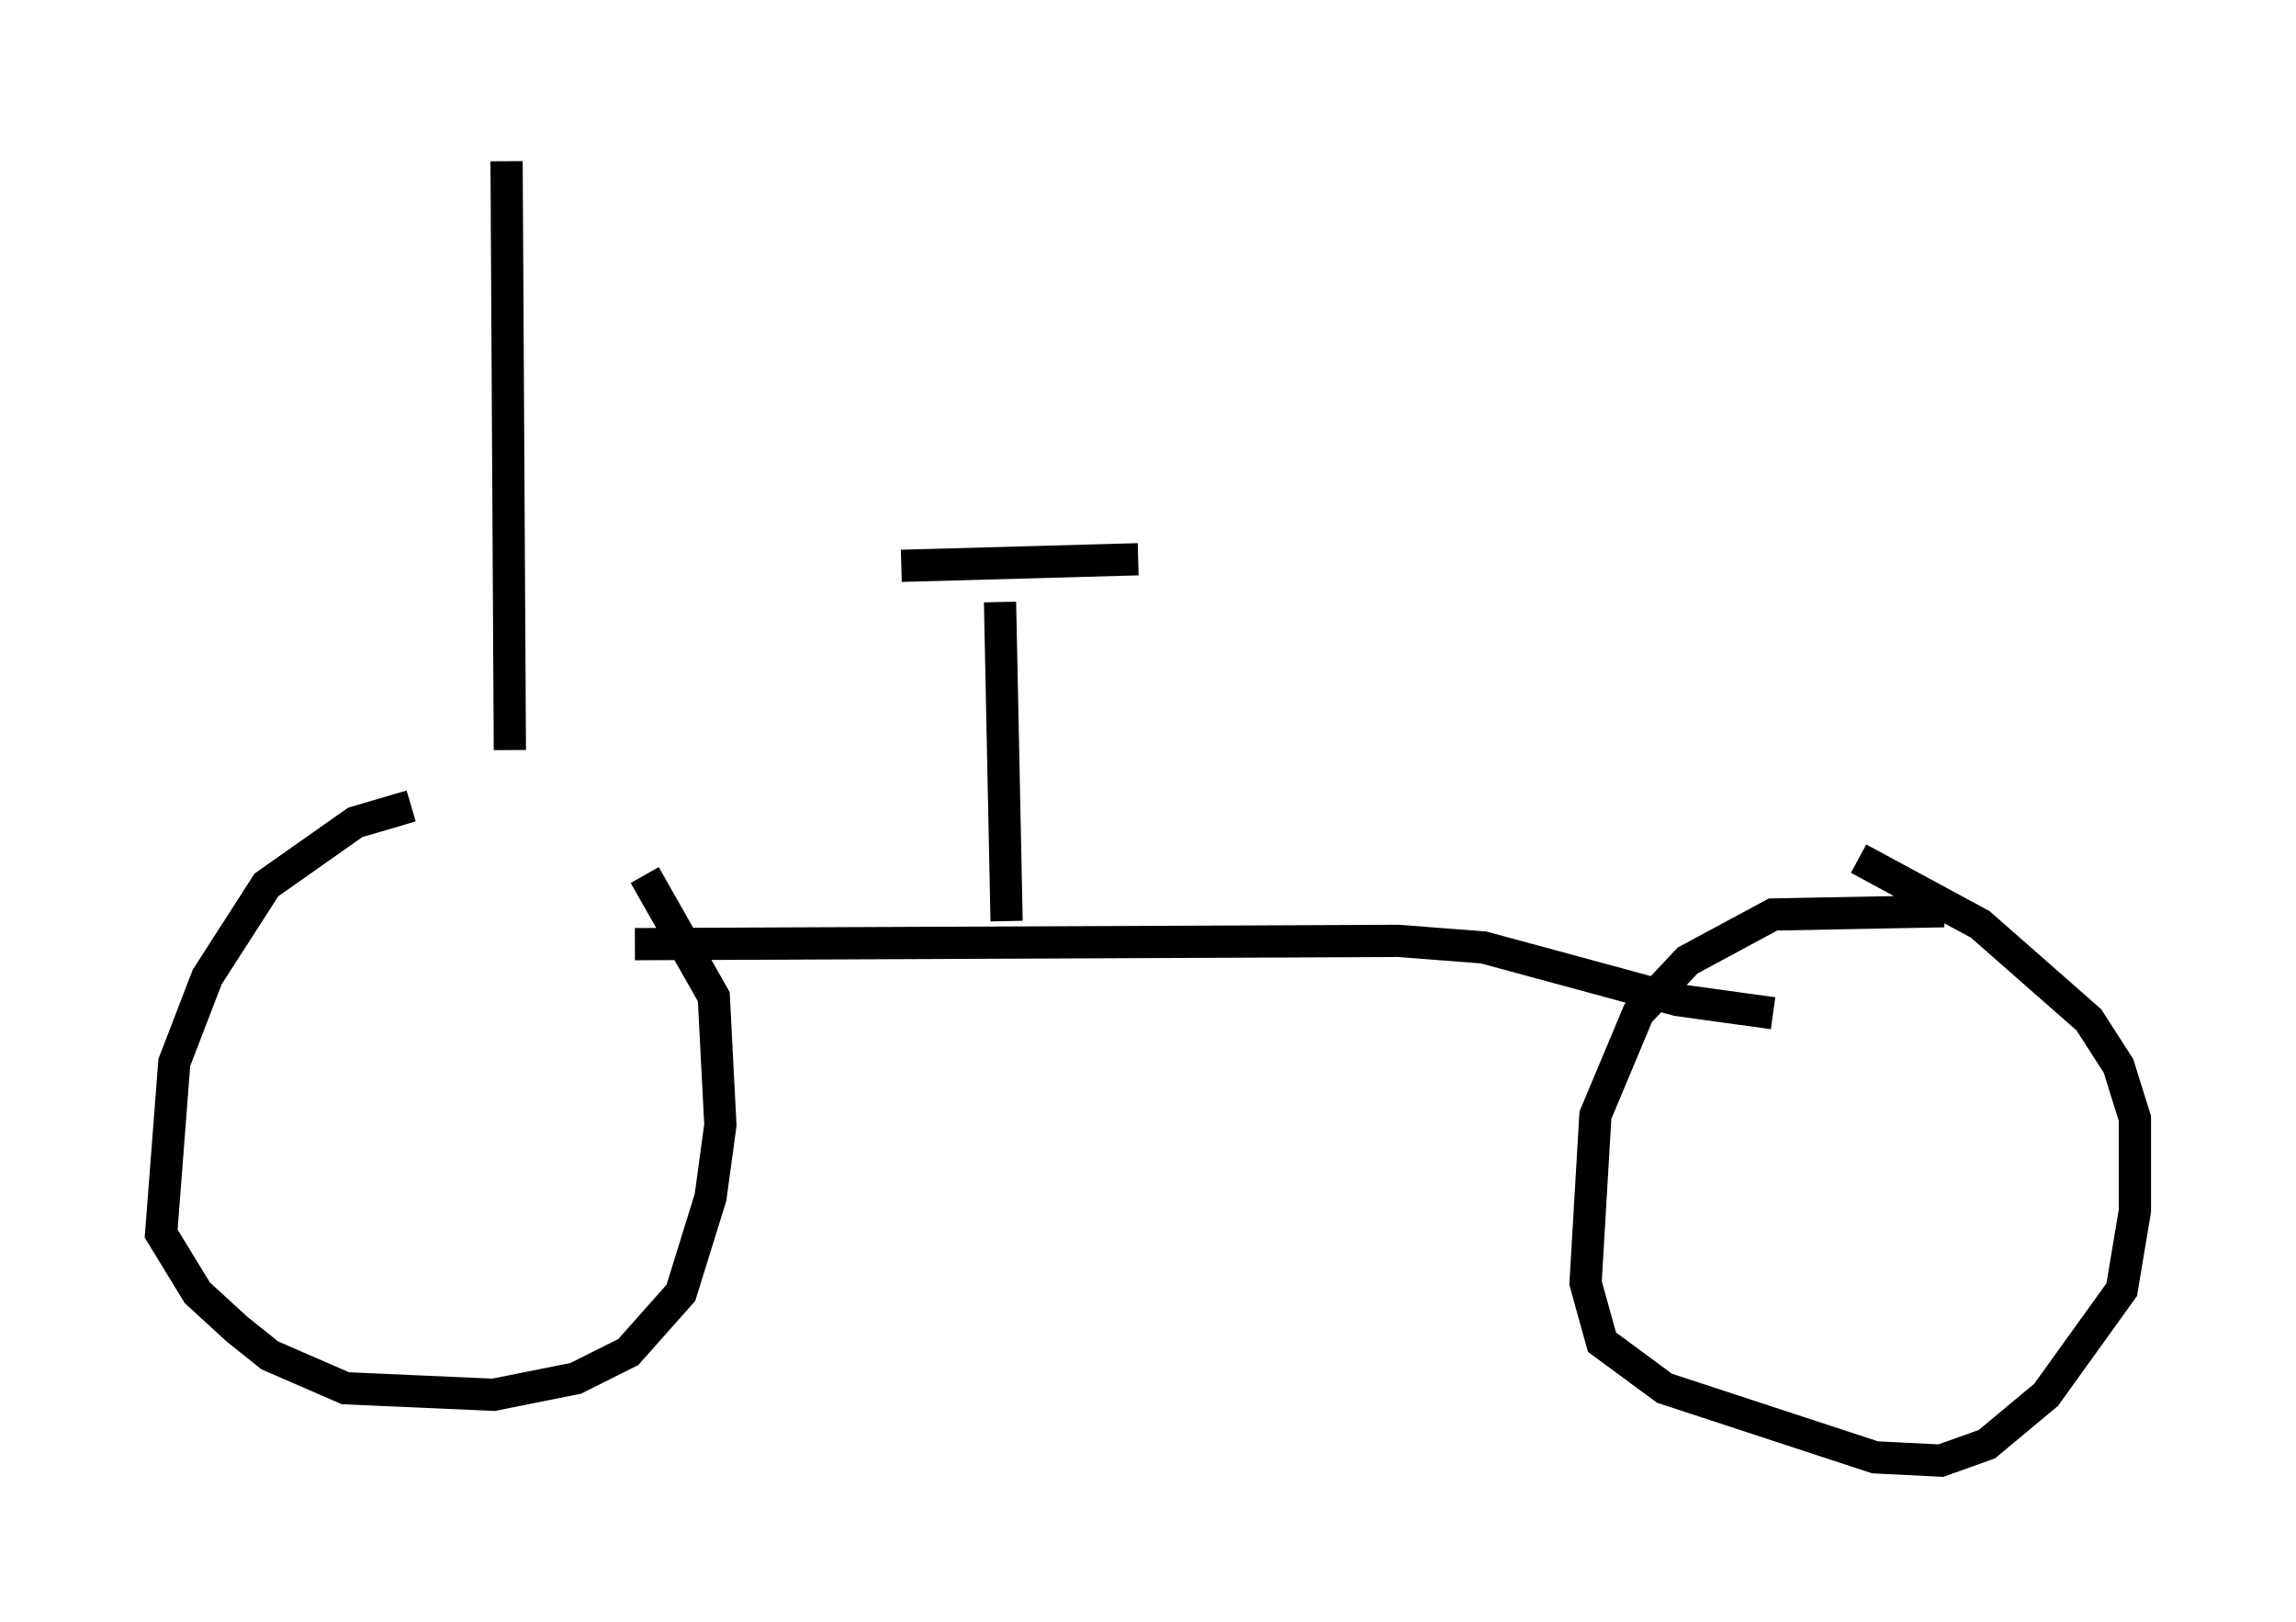 <?xml version="1.0" encoding="utf-8" ?>
<svg baseProfile="full" height="50.323" version="1.1" width="71.251" xmlns="http://www.w3.org/2000/svg" xmlns:ev="http://www.w3.org/2001/xml-events" xmlns:xlink="http://www.w3.org/1999/xlink"><defs /><rect fill="white" height="50.323" width="71.251" x="0" y="0" /><path d="M19.292, 25.009 m-6.533, 0.0 l-1.735, 0.51 -2.756, 1.94 l-1.838, 2.858 -1.021, 2.654 l-0.408, 5.308 1.123, 1.838 l1.225, 1.123 1.021, 0.817 l2.348, 1.021 4.594, 0.204 l2.552, -0.51 1.633, -0.817 l1.633, -1.838 0.919, -2.96 l0.306, -2.246 -0.204, -3.981 l-2.144, -3.777 m40.323, 1.123 l-5.308, 0.102 -2.654, 1.429 l-1.531, 1.633 -1.327, 3.165 l-0.306, 5.206 0.51, 1.838 l1.94, 1.429 6.533, 2.144 l2.042, 0.102 1.429, -0.51 l1.838, -1.531 2.348, -3.267 l0.408, -2.45 0.0, -2.858 l-0.51, -1.633 -0.919, -1.429 l-3.369, -2.96 -3.777, -2.042 m-37.975, 2.654 l23.684, -0.102 2.654, 0.204 l6.023, 1.633 2.96, 0.408 m-23.786, -2.858 l-0.204, -9.902 m-3.063, -1.123 l7.35, -0.204 m-19.498, 5.921 l-0.102, -18.273 " fill="none" stroke="black" stroke-width="1" /></svg>